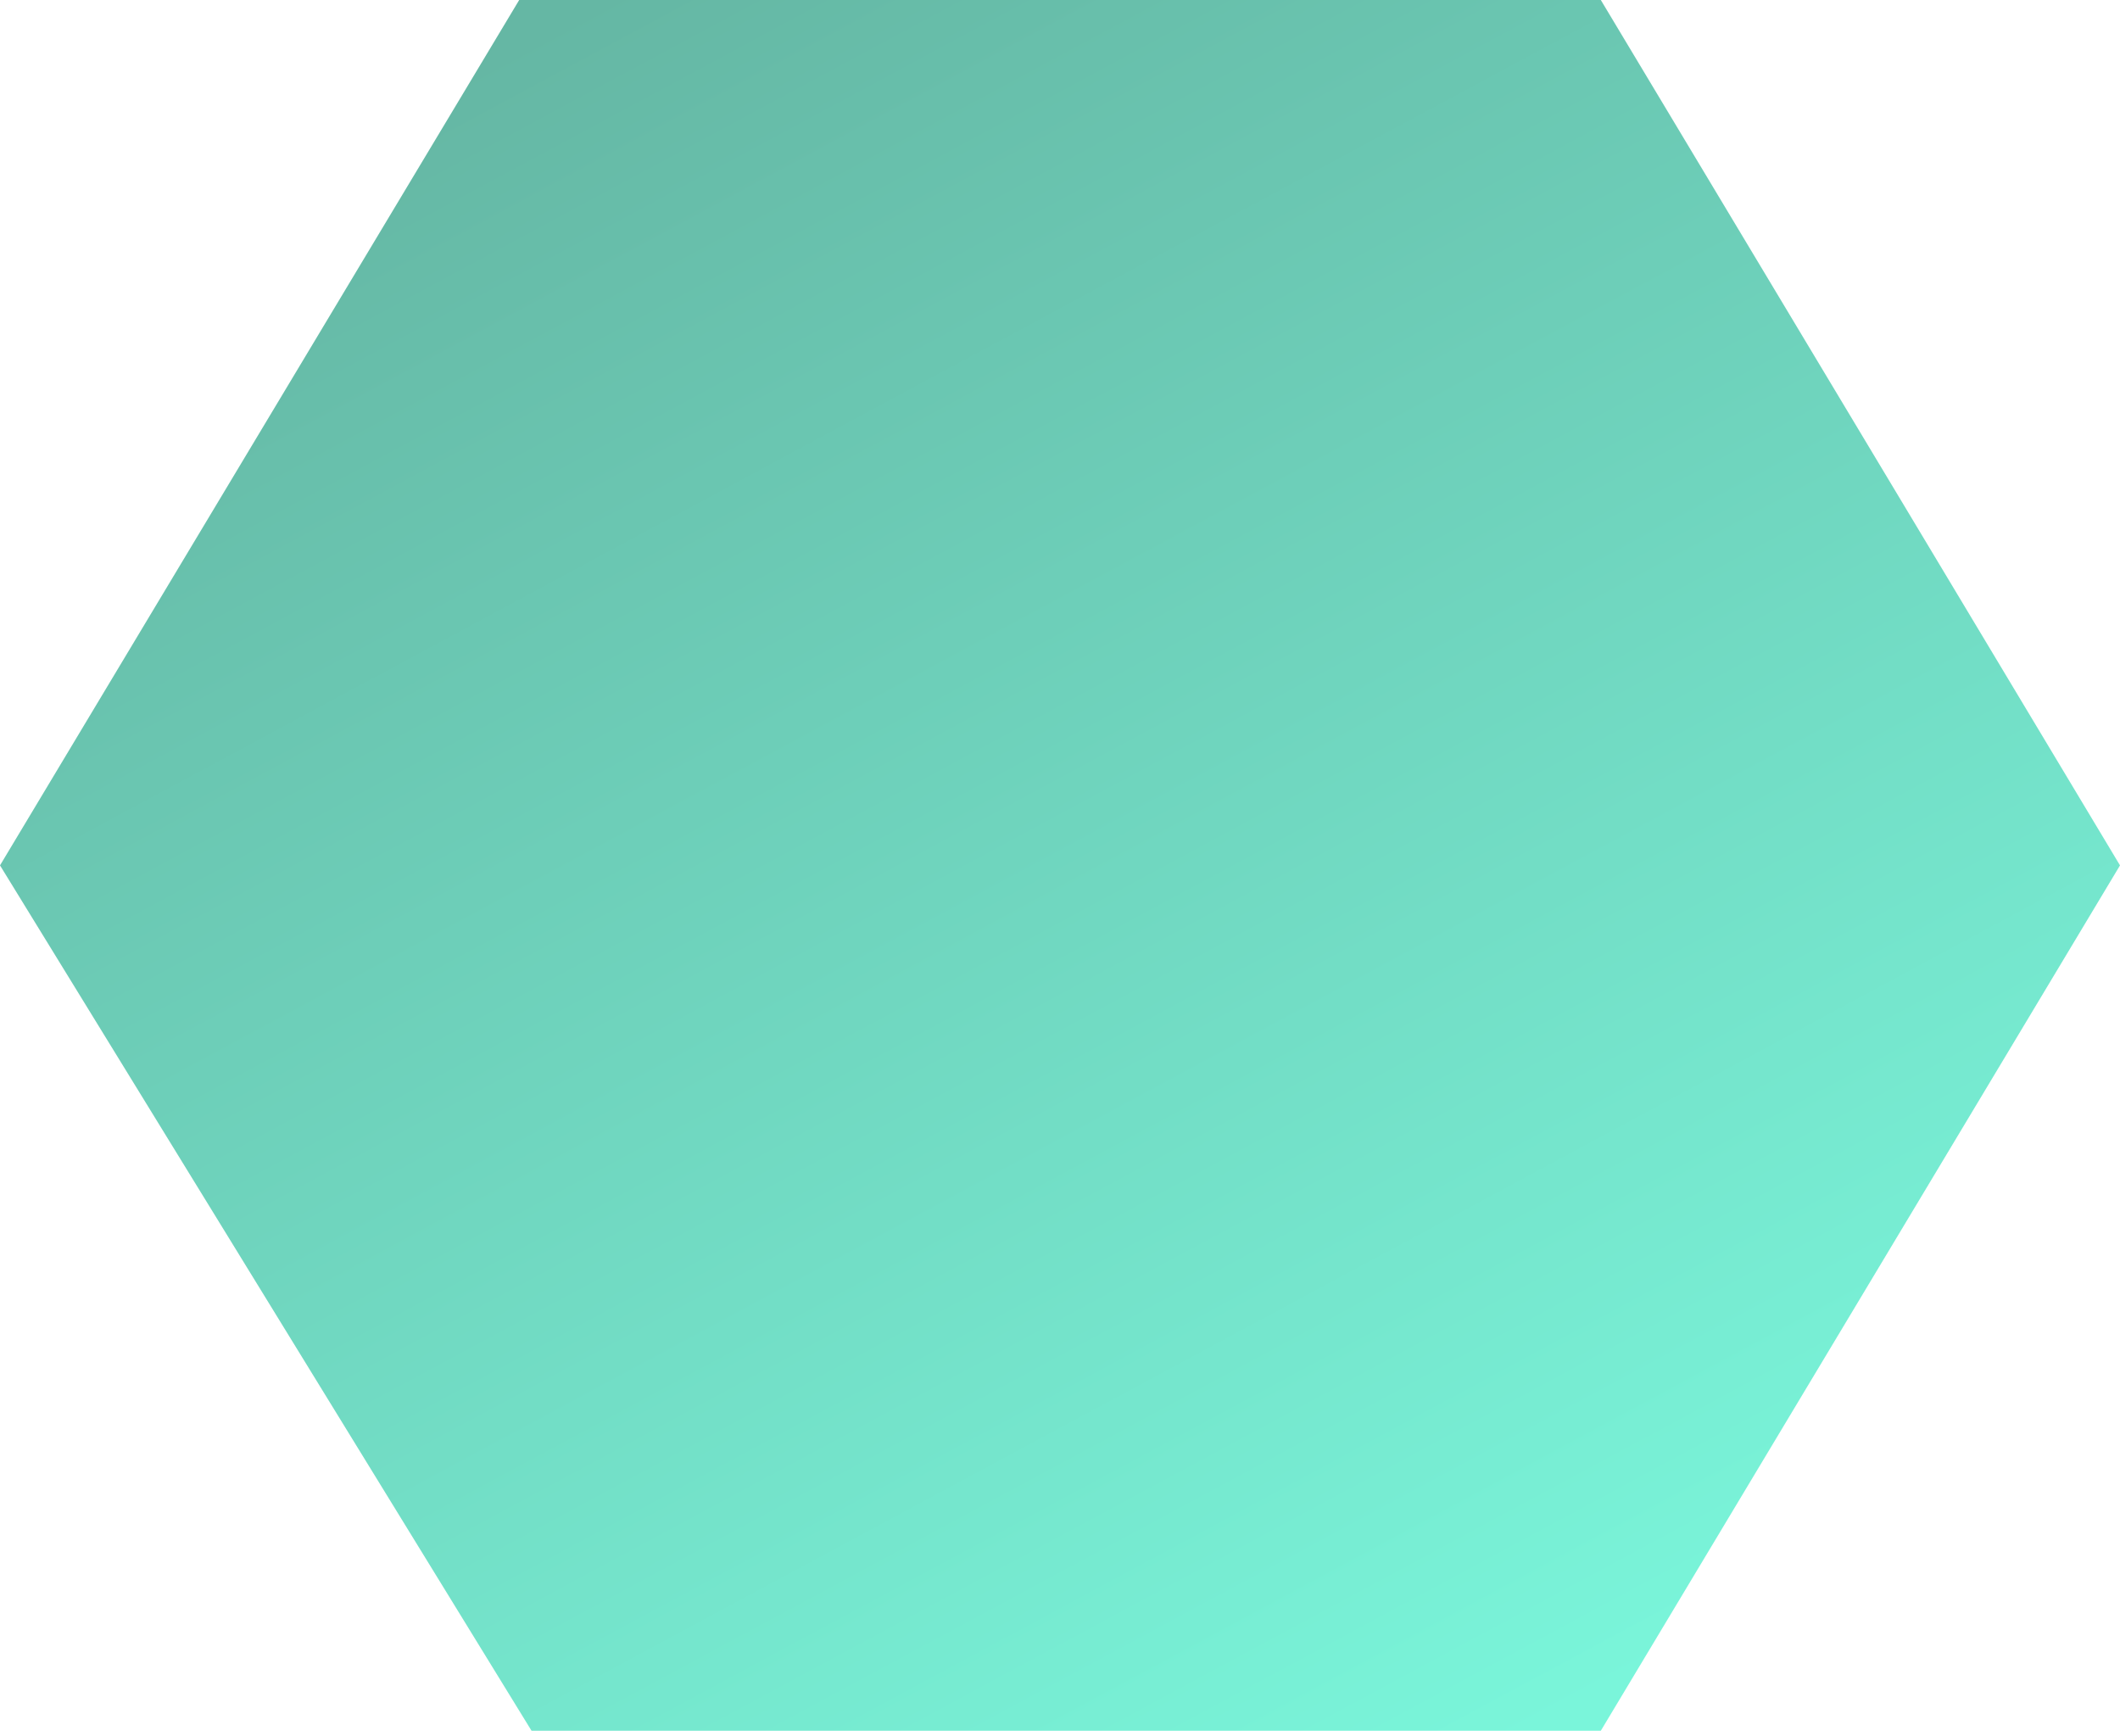 <svg xmlns="http://www.w3.org/2000/svg" width="160" height="131" fill="none"><path fill="url(#a)" d="M120.816 130.612h-80.7L0 65.306 39.184 0h81.632L160 65.306l-39.184 65.306Z"/><defs><linearGradient id="a" x1="116" x2="45.5" y1="130.612" y2="-.388" gradientUnits="userSpaceOnUse"><stop stop-color="#7AF5DA"/><stop offset="1" stop-color="#65B7A4"/></linearGradient></defs></svg>